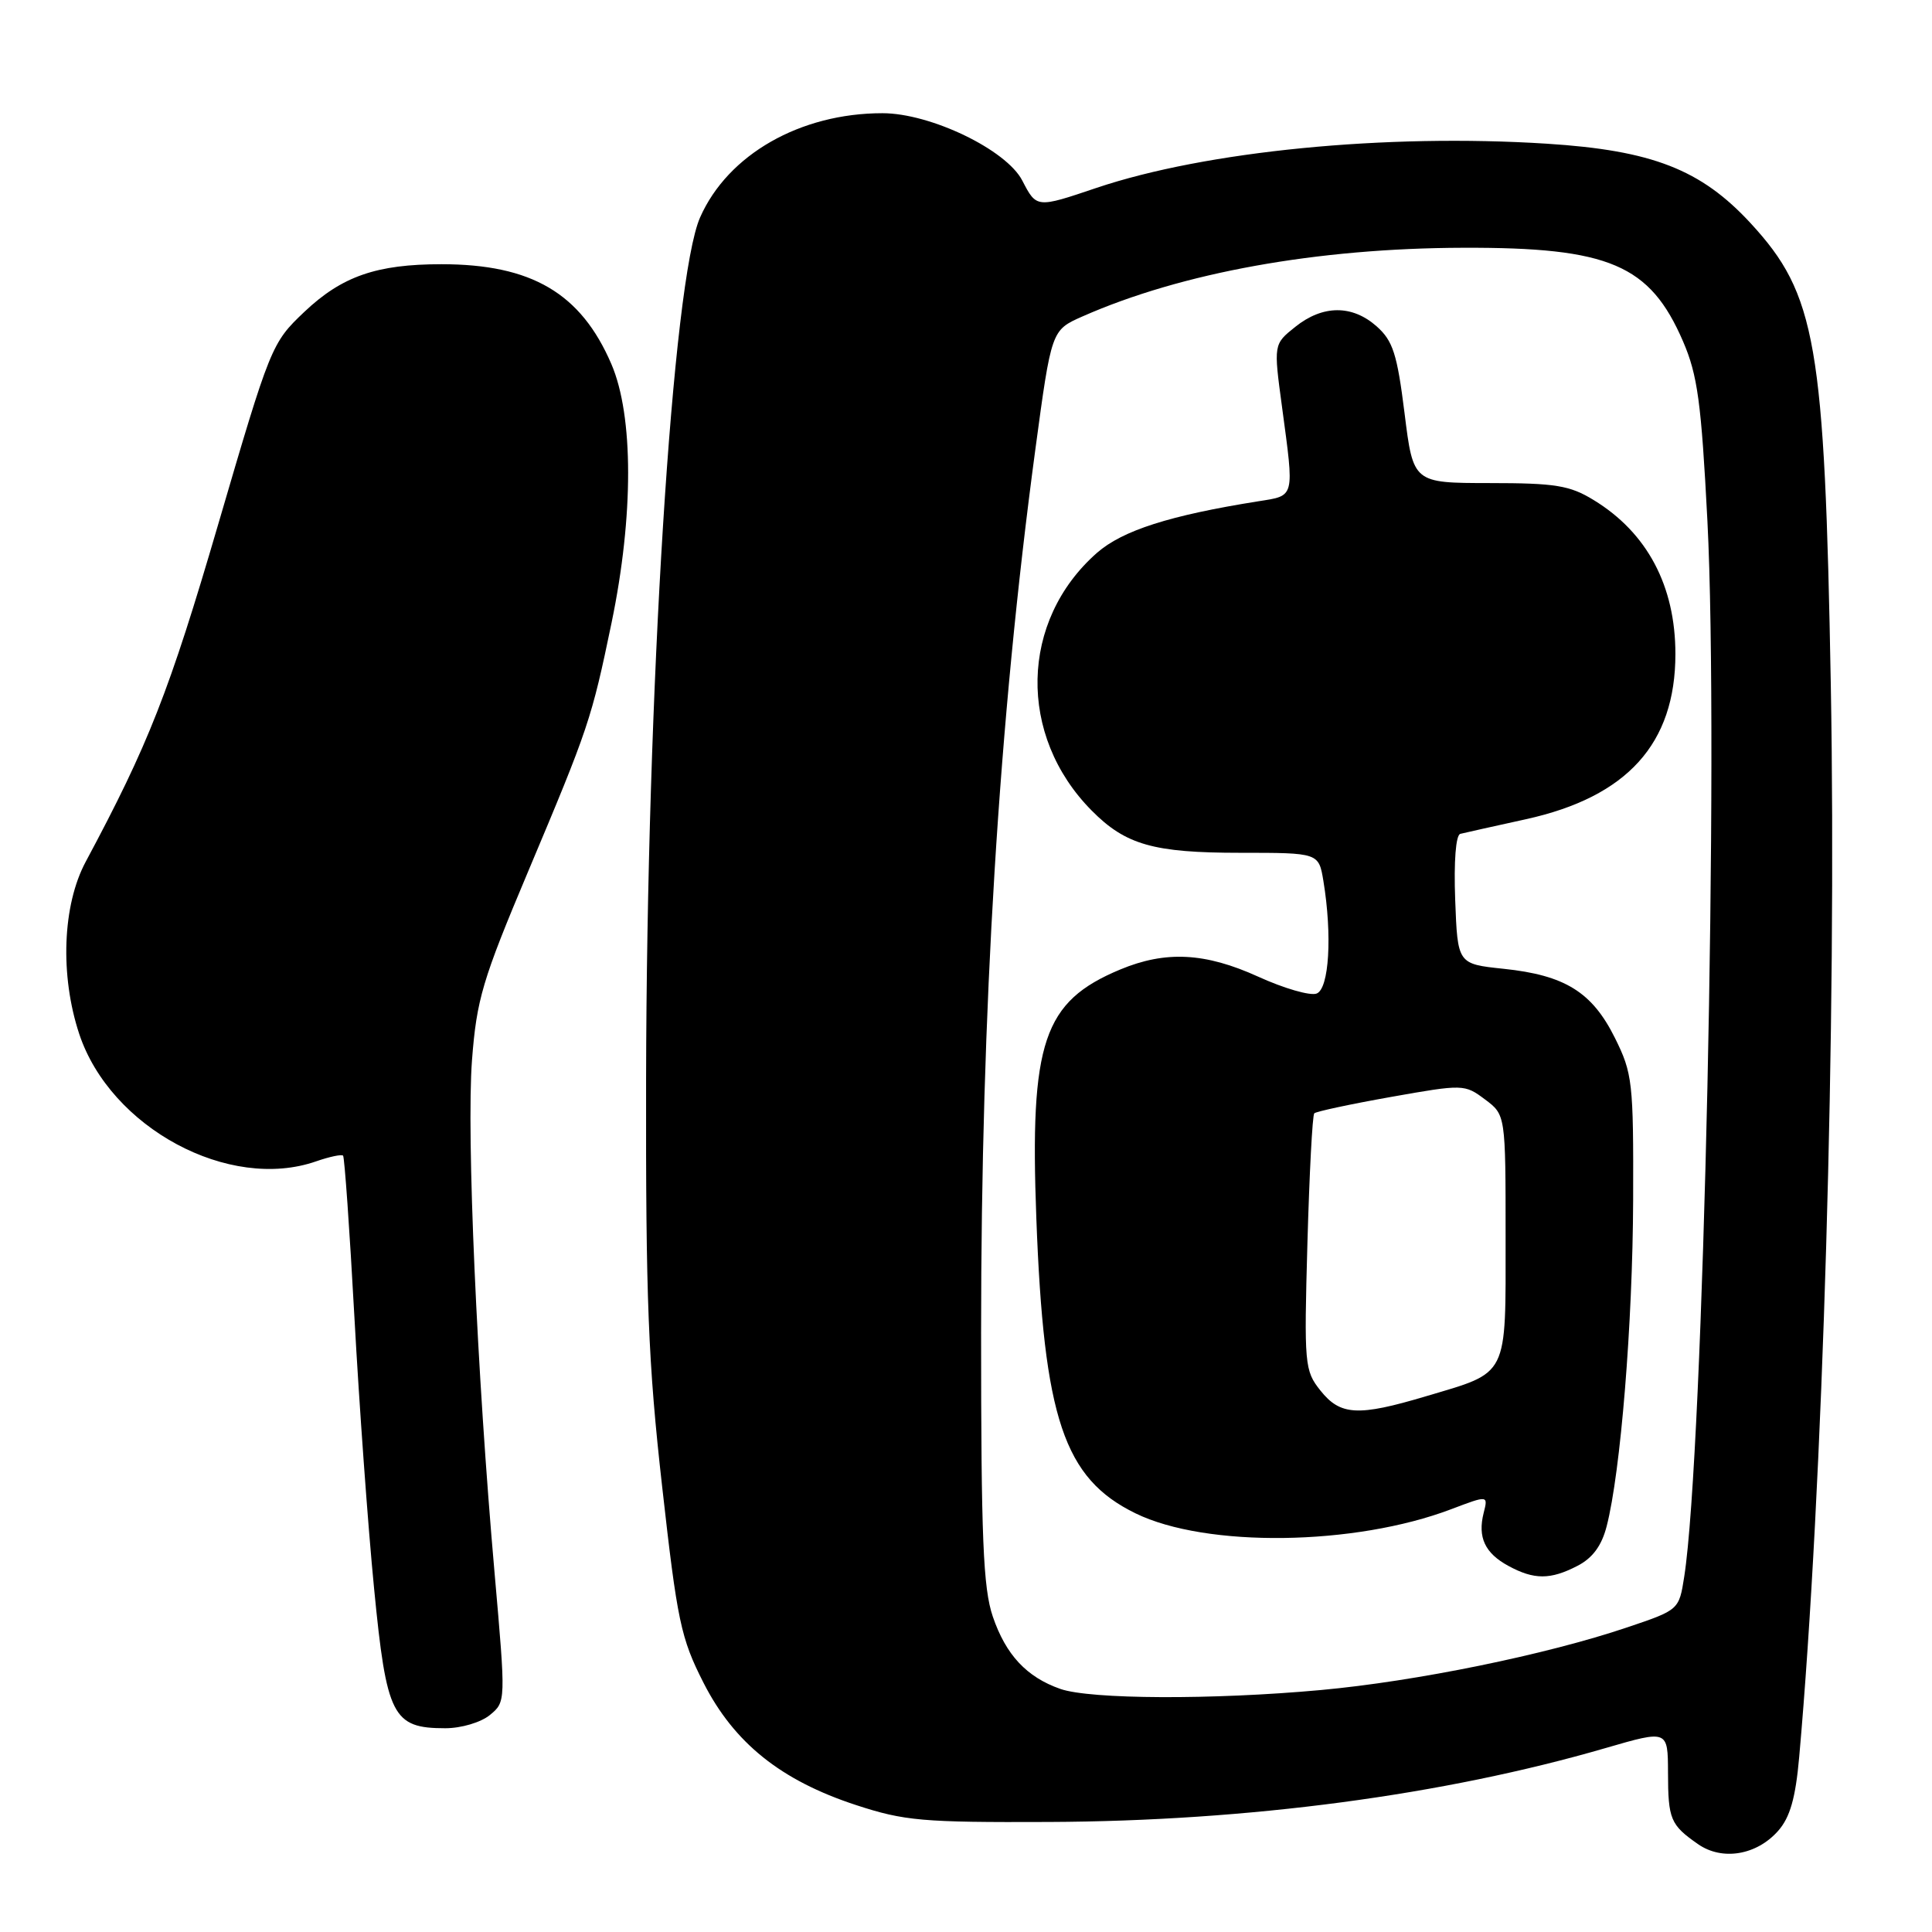 <?xml version="1.0" encoding="UTF-8" standalone="no"?>
<!DOCTYPE svg PUBLIC "-//W3C//DTD SVG 1.1//EN" "http://www.w3.org/Graphics/SVG/1.1/DTD/svg11.dtd" >
<svg xmlns="http://www.w3.org/2000/svg" xmlns:xlink="http://www.w3.org/1999/xlink" version="1.1" viewBox="0 0 256 256">
 <g >
 <path fill="currentColor"
d=" M 235.62 242.59 C 237.19 240.81 237.92 238.25 238.40 232.84 C 241.55 197.53 243.39 135.10 242.59 90.70 C 241.78 45.45 240.66 39.01 231.97 29.58 C 225.40 22.46 218.93 19.93 204.95 19.04 C 183.64 17.68 159.77 20.02 145.28 24.90 C 137.35 27.58 137.35 27.58 135.46 23.93 C 133.35 19.84 123.30 15.00 116.93 15.00 C 106.04 15.00 96.45 20.47 92.77 28.80 C 89.11 37.06 85.70 91.53 85.61 143.00 C 85.56 172.19 85.88 180.50 87.74 197.00 C 89.74 214.81 90.21 217.06 93.21 222.96 C 97.27 230.95 103.47 235.92 113.43 239.18 C 119.84 241.28 122.23 241.49 139.00 241.42 C 165.39 241.31 191.28 237.87 212.77 231.62 C 221.00 229.23 221.00 229.23 221.02 234.87 C 221.03 241.07 221.34 241.81 225.00 244.36 C 228.20 246.59 232.77 245.83 235.62 242.59 Z  M 64.91 227.25 C 67.03 225.50 67.03 225.50 65.54 208.50 C 63.18 181.73 61.80 150.33 62.54 140.50 C 63.16 132.41 63.91 129.88 69.97 115.50 C 78.01 96.41 78.38 95.31 81.04 82.50 C 83.97 68.35 83.96 55.10 81.01 48.24 C 76.97 38.85 70.44 35.01 58.50 35.01 C 49.88 35.01 45.30 36.61 40.31 41.34 C 35.99 45.44 35.83 45.84 28.92 69.45 C 22.41 91.70 19.68 98.64 11.36 114.18 C 8.27 119.94 7.93 129.25 10.50 137.01 C 14.64 149.45 30.37 157.91 41.90 153.88 C 43.66 153.27 45.26 152.93 45.46 153.13 C 45.65 153.34 46.33 162.95 46.96 174.50 C 47.59 186.05 48.76 202.25 49.57 210.50 C 51.22 227.42 52.02 229.00 59.00 229.00 C 61.12 229.00 63.71 228.23 64.91 227.25 Z  M 140.50 223.79 C 136.04 222.23 133.28 219.28 131.55 214.20 C 130.27 210.44 130.00 203.82 130.00 176.53 C 130.00 133.84 132.36 95.45 137.18 59.62 C 139.32 43.75 139.32 43.75 143.41 41.94 C 156.58 36.12 174.53 32.88 193.91 32.83 C 213.24 32.77 218.62 35.07 223.01 45.23 C 224.94 49.70 225.43 53.32 226.24 69.00 C 227.78 98.91 225.73 192.50 223.17 208.91 C 222.48 213.32 222.48 213.32 215.60 215.64 C 204.88 219.26 187.61 222.79 175.00 223.94 C 160.70 225.25 144.47 225.18 140.50 223.79 Z  M 209.01 207.49 C 211.02 206.46 212.23 204.82 212.89 202.24 C 214.74 195.09 216.34 175.40 216.40 159.00 C 216.45 143.38 216.32 142.23 213.98 137.52 C 210.96 131.45 207.36 129.22 199.23 128.37 C 193.14 127.73 193.14 127.73 192.82 119.23 C 192.63 114.13 192.90 110.64 193.50 110.49 C 194.05 110.35 197.97 109.48 202.20 108.55 C 215.62 105.59 222.00 98.54 222.00 86.65 C 222.00 77.64 218.26 70.58 211.17 66.26 C 208.01 64.32 206.10 64.01 197.38 64.01 C 187.26 64.00 187.26 64.00 186.11 54.75 C 185.13 46.91 184.57 45.16 182.42 43.25 C 179.18 40.37 175.27 40.39 171.63 43.31 C 168.75 45.61 168.75 45.61 169.88 53.96 C 171.51 66.08 171.62 65.65 166.75 66.42 C 154.99 68.29 148.74 70.29 145.36 73.25 C 135.13 82.24 134.81 97.47 144.65 107.40 C 149.15 111.95 152.85 113.00 164.34 113.00 C 174.74 113.00 174.74 113.00 175.36 116.75 C 176.54 123.92 176.12 131.02 174.46 131.65 C 173.62 131.98 170.13 130.97 166.71 129.41 C 159.69 126.22 154.46 125.95 148.42 128.47 C 138.24 132.72 136.44 138.06 137.32 161.43 C 138.31 187.95 140.98 195.89 150.45 200.52 C 159.81 205.10 179.51 204.84 192.31 199.97 C 197.19 198.12 197.19 198.12 196.59 200.48 C 195.78 203.71 196.76 205.80 199.87 207.49 C 203.28 209.34 205.43 209.34 209.01 207.49 Z  M 174.96 184.25 C 172.86 181.61 172.79 180.84 173.24 164.73 C 173.50 155.51 173.90 147.76 174.15 147.52 C 174.39 147.28 178.96 146.30 184.31 145.35 C 193.90 143.65 194.07 143.66 196.77 145.68 C 199.50 147.72 199.50 147.72 199.50 163.94 C 199.50 182.69 199.98 181.73 188.92 185.02 C 179.94 187.70 177.60 187.57 174.96 184.25 Z "/>
</g>
</svg>